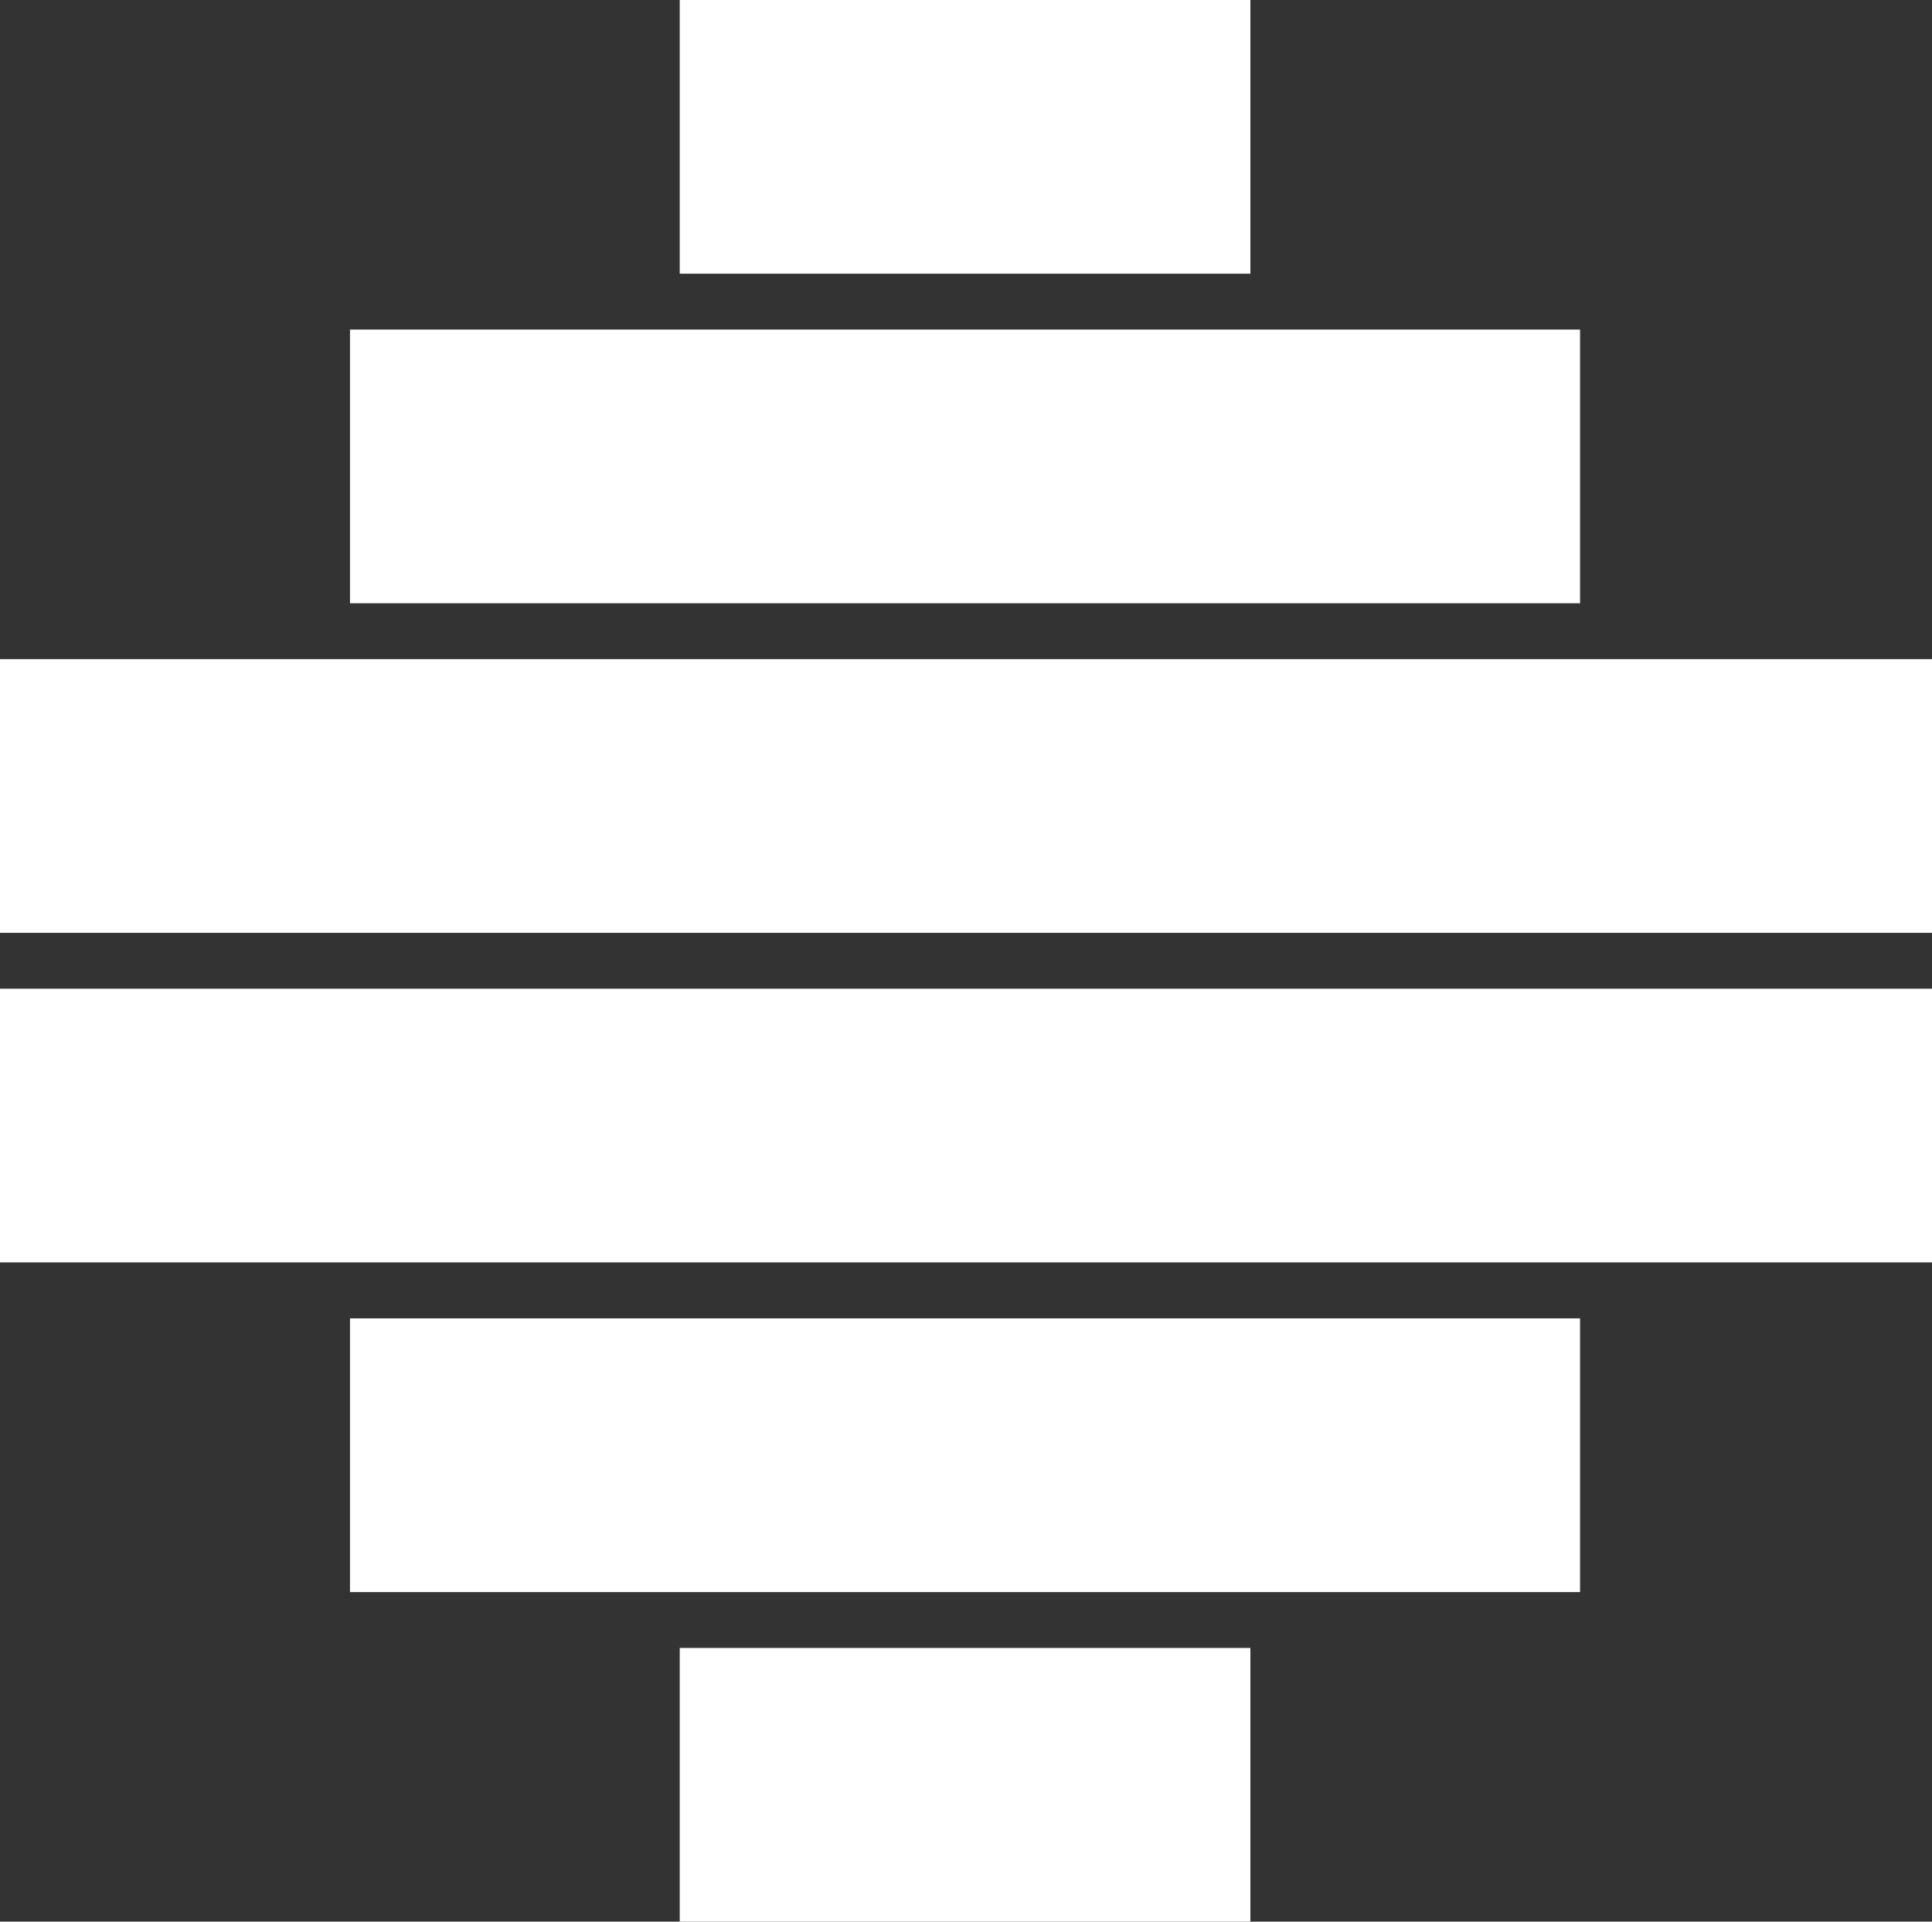 <svg xmlns="http://www.w3.org/2000/svg" viewBox="0 0 196.74 195.68"><rect x="0" y="0" width="196.74" height="195.68" fill="#333333" stroke="none"/><title>medres_2bee_icon_</title><g id="8293da99-606a-430f-8d56-a3cdd03dcb1c" data-name="Layer 2"><g id="02b6e58b-ae9b-4aa8-b223-dab613424ca5" data-name="ICONS"><rect y="100.68" width="196.74" height="27.87" style="fill:#fff"/><rect y="67.12" width="196.74" height="27.87" style="fill:#fff"/><rect x="69.22" width="58.11" height="27.87" style="fill:#fff"/><rect x="35.64" y="33.56" width="125.26" height="27.87" style="fill:#fff"/><rect x="69.22" y="167.81" width="58.11" height="27.87" style="fill:#fff"/><rect x="35.64" y="134.25" width="125.26" height="27.87" style="fill:#fff"/></g></g></svg>
